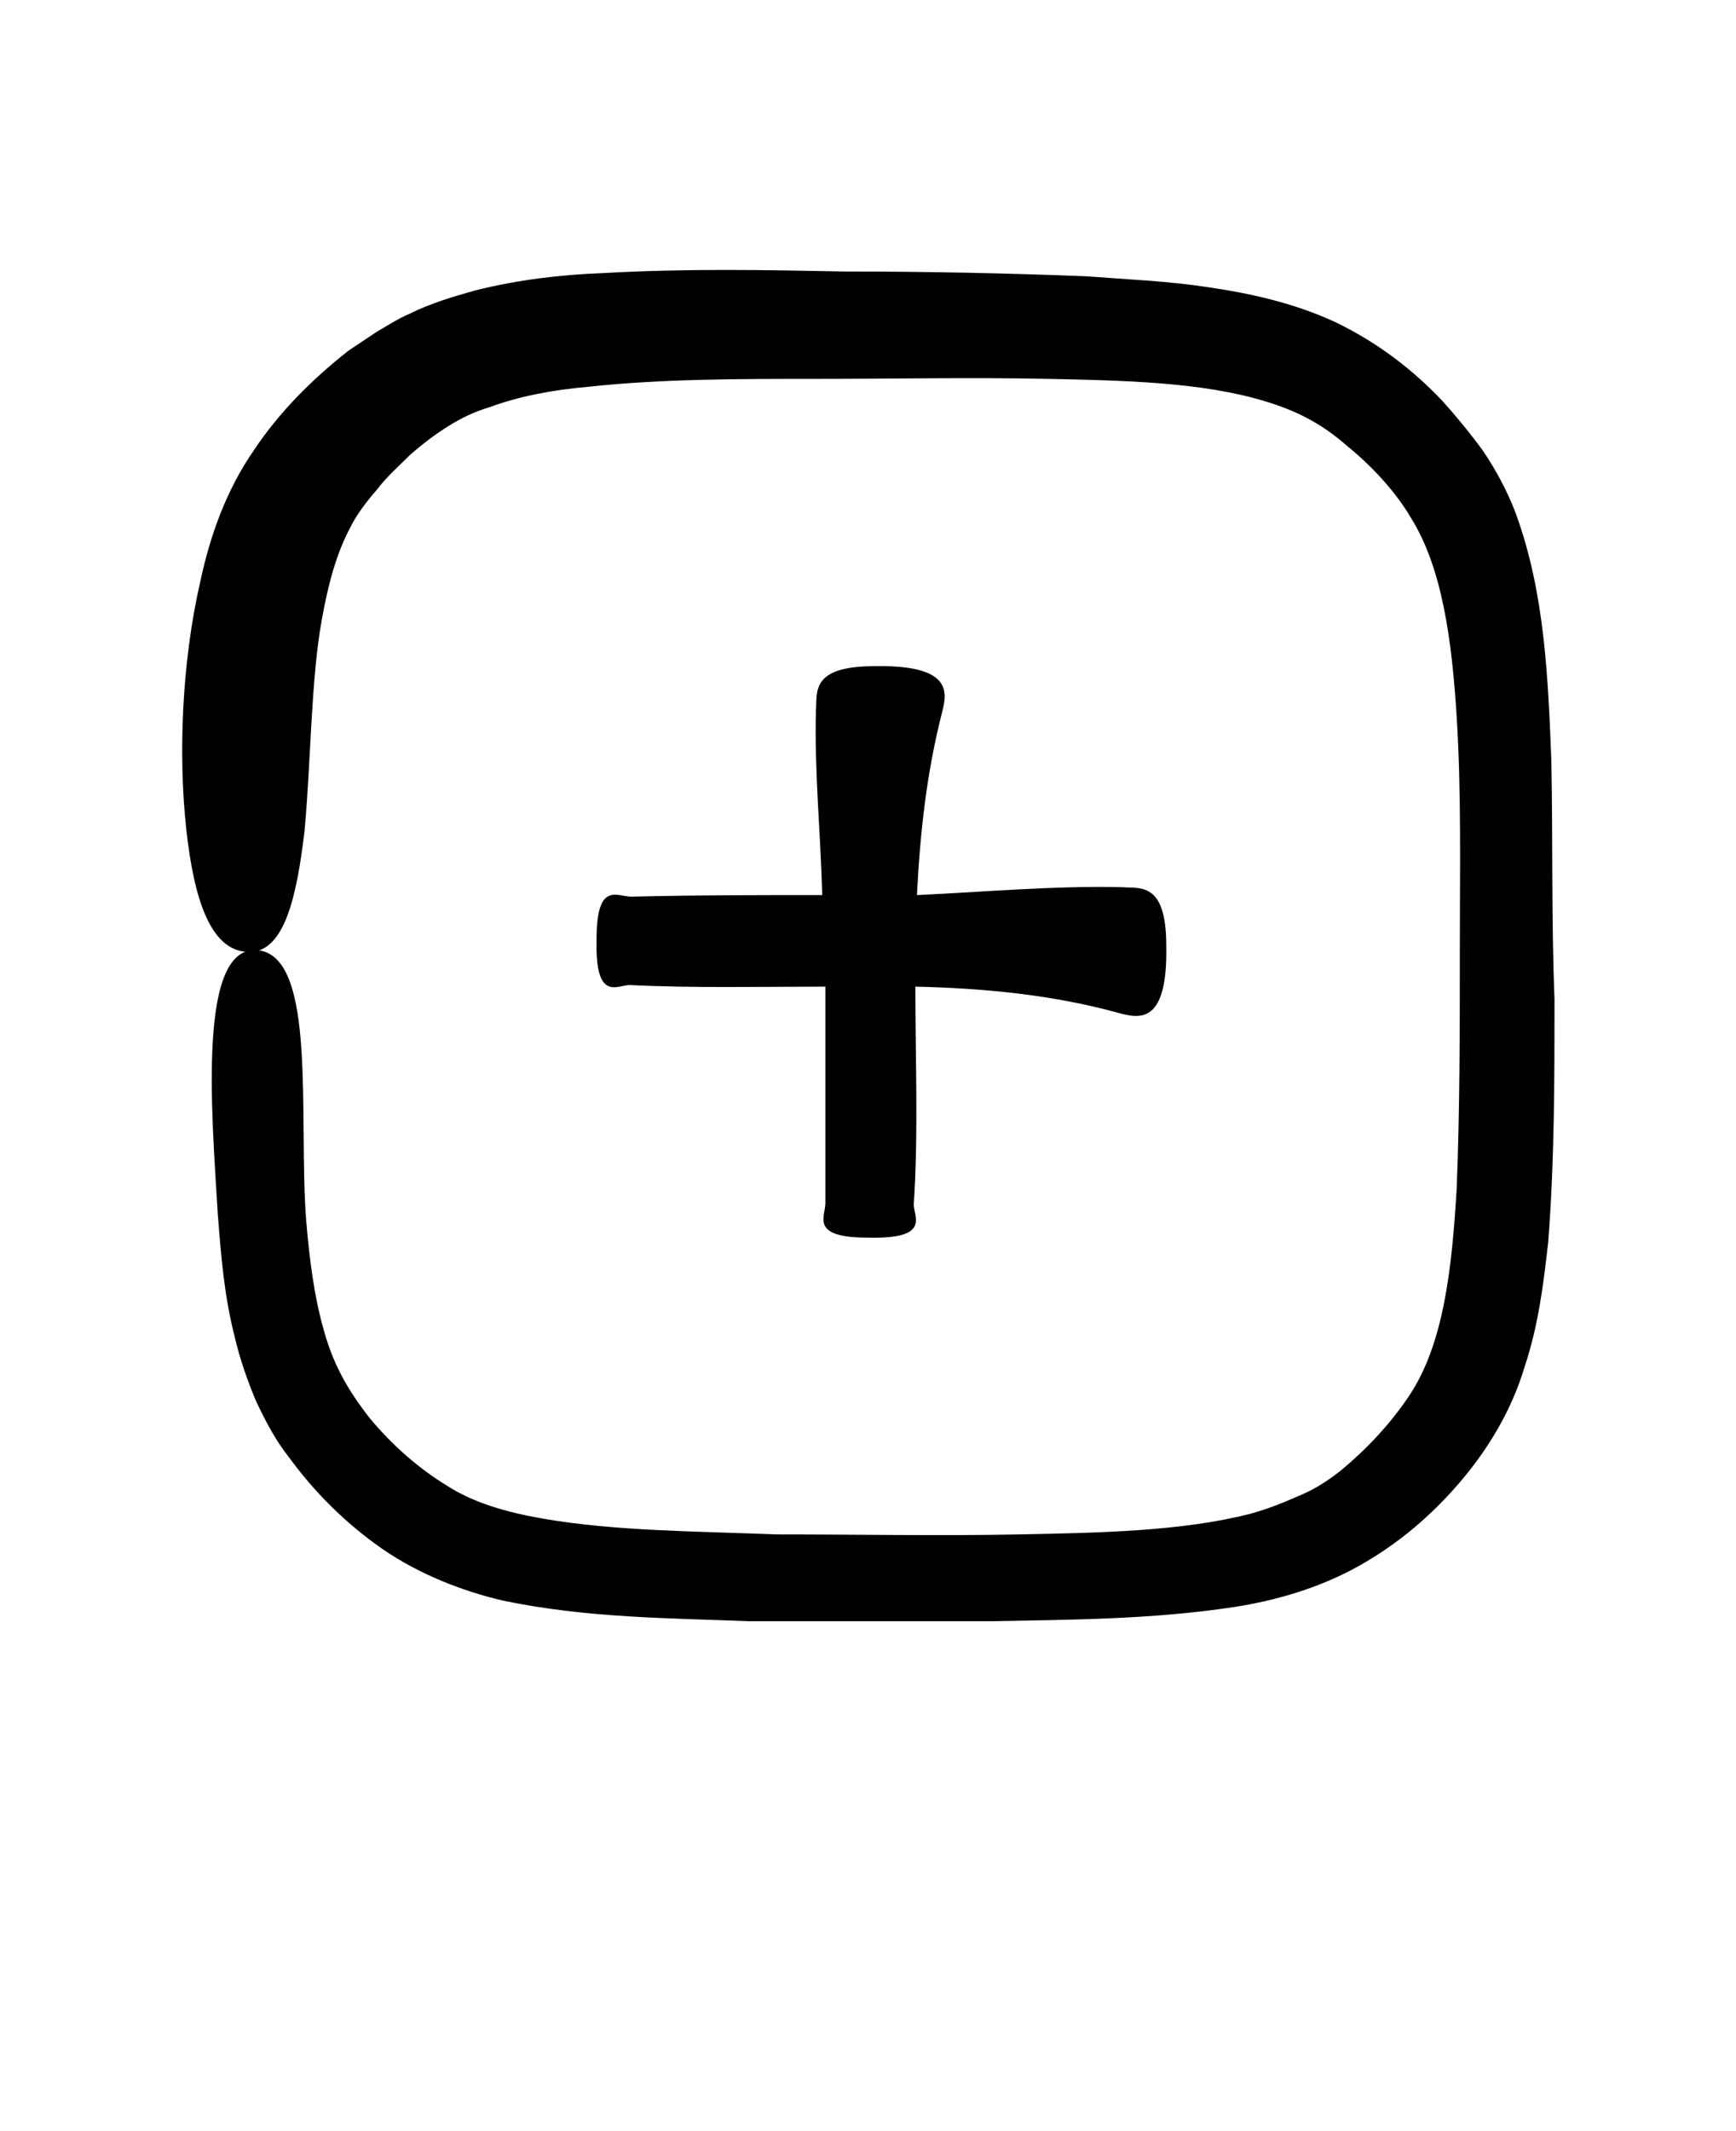 <?xml version="1.0" encoding="utf-8"?>
<!-- Generator: Adobe Illustrator 24.0.0, SVG Export Plug-In . SVG Version: 6.00 Build 0)  -->
<svg version="1.1" id="Layer_1" xmlns="http://www.w3.org/2000/svg" xmlns:xlink="http://www.w3.org/1999/xlink" x="0px" y="0px"
	 viewBox="0 0 110 135" style="enable-background:new 0 0 110 135;" xml:space="preserve">
<path d="M98.3,48.2c-0.1-2.6-0.2-5.1-0.5-7.8c-0.3-2.6-0.8-5.3-1.8-8c-0.5-1.3-1.2-2.6-2-3.8c-0.8-1.1-1.7-2.2-2.6-3.2
	c-1.9-2-4.1-3.7-6.8-5c-2.6-1.2-5.3-1.8-8-2.2c-2.6-0.4-5.2-0.5-7.8-0.7c-5.1-0.2-10.2-0.3-15.2-0.3c-5.1-0.1-10.1-0.2-15.4,0.1
	c-2.6,0.1-5.3,0.4-8.1,1.1c-1.4,0.4-2.8,0.8-4.2,1.5c-0.7,0.3-1.3,0.7-2,1.1c-0.6,0.4-1.2,0.8-1.8,1.2c-2.3,1.8-4.4,3.9-6,6.3
	c-1.8,2.6-2.8,5.5-3.4,8.3c-1.2,5.2-1.4,11.1-0.9,15.7c0.5,4.6,1.6,7.9,4.1,7.8c2.1-0.1,2.9-3.4,3.4-7.7c0.4-4.3,0.4-9.6,1.1-13.4
	c0.4-2.2,0.9-4.1,1.8-5.8c0.4-0.8,1-1.6,1.7-2.4c0.6-0.8,1.4-1.5,2.1-2.2c0.8-0.7,1.6-1.3,2.4-1.8c0.8-0.5,1.6-0.9,2.6-1.2
	c1.9-0.7,4-1.1,6.3-1.3c4.6-0.5,9.5-0.5,14.4-0.5c4.9,0,9.9-0.1,14.7,0c4.8,0.1,9.7,0.2,13.7,1.4c2,0.6,3.6,1.4,5.2,2.8
	c1.6,1.3,3.1,2.9,4.1,4.6c2,3.2,2.6,7.8,2.9,12.6c0.3,4.8,0.2,9.7,0.2,14.6c0,5.2,0,10.3-0.2,15.3c-0.3,5-0.8,9.8-3,13.1
	c-1.2,1.8-2.7,3.4-4.4,4.8c-0.9,0.7-1.7,1.2-2.7,1.6c-0.9,0.4-1.9,0.8-3,1.1c-4.3,1.1-9.5,1.2-14.6,1.3c-5.1,0.1-10.3,0-15.4,0
	C44.2,97,39,97,34.4,96.2c-2.3-0.4-4.4-1-6.1-2.1c-1.8-1.1-3.5-2.6-4.9-4.3c-1.4-1.8-2.3-3.4-2.9-5.6c-0.6-2.1-0.9-4.5-1.1-6.9
	c-0.5-6.5,0.7-16.6-3-17.1c-3.9-0.5-3,10.1-2.6,16.7c0.2,2.6,0.4,5.2,1.1,7.9c0.3,1.3,0.8,2.7,1.3,3.9c0.6,1.3,1.3,2.6,2.1,3.6
	c1.6,2.2,3.6,4.2,5.9,5.8c2.3,1.6,5.1,2.7,7.7,3.3c5.3,1.1,10.5,1.1,15.6,1.3c5.1,0,10.1,0,15.2,0c5.1-0.1,10.2-0.1,15.5-0.9
	c2.6-0.4,5.4-1.2,7.9-2.6c2.5-1.4,4.6-3.2,6.4-5.3c1.8-2.1,3.3-4.6,4.1-7.3c0.9-2.7,1.2-5.3,1.5-7.9c0.4-5.2,0.4-10.3,0.4-15.4
	C98.3,58.3,98.4,53.3,98.3,48.2L98.3,48.2z"/>
<path d="M40,56.8c-0.9,0-2.2-1-2.2,2.7c-0.1,4,1.3,2.9,2.1,2.9c4.1,0.2,8.3,0.1,12.4,0.1c0,4.6,0,9.1,0,13.7c0,0.9-1,2.2,2.7,2.2
	c4,0.1,2.9-1.3,2.9-2.1c0.3-4.6,0.1-9.2,0.1-13.8c4.3,0.1,8.7,0.5,13,1.7c1.2,0.3,3,0.7,2.9-4.3c0-4.1-1.7-3.6-2.8-3.7
	c-4.3-0.1-8.7,0.3-13,0.5c0.2-3.9,0.6-7.7,1.6-11.6c0.3-1.2,0.7-3-4.3-2.9c-4.1,0-3.6,1.7-3.7,2.8c-0.1,3.9,0.3,7.8,0.4,11.7
	C48.1,56.7,44.1,56.7,40,56.8L40,56.8z"/>
</svg>
